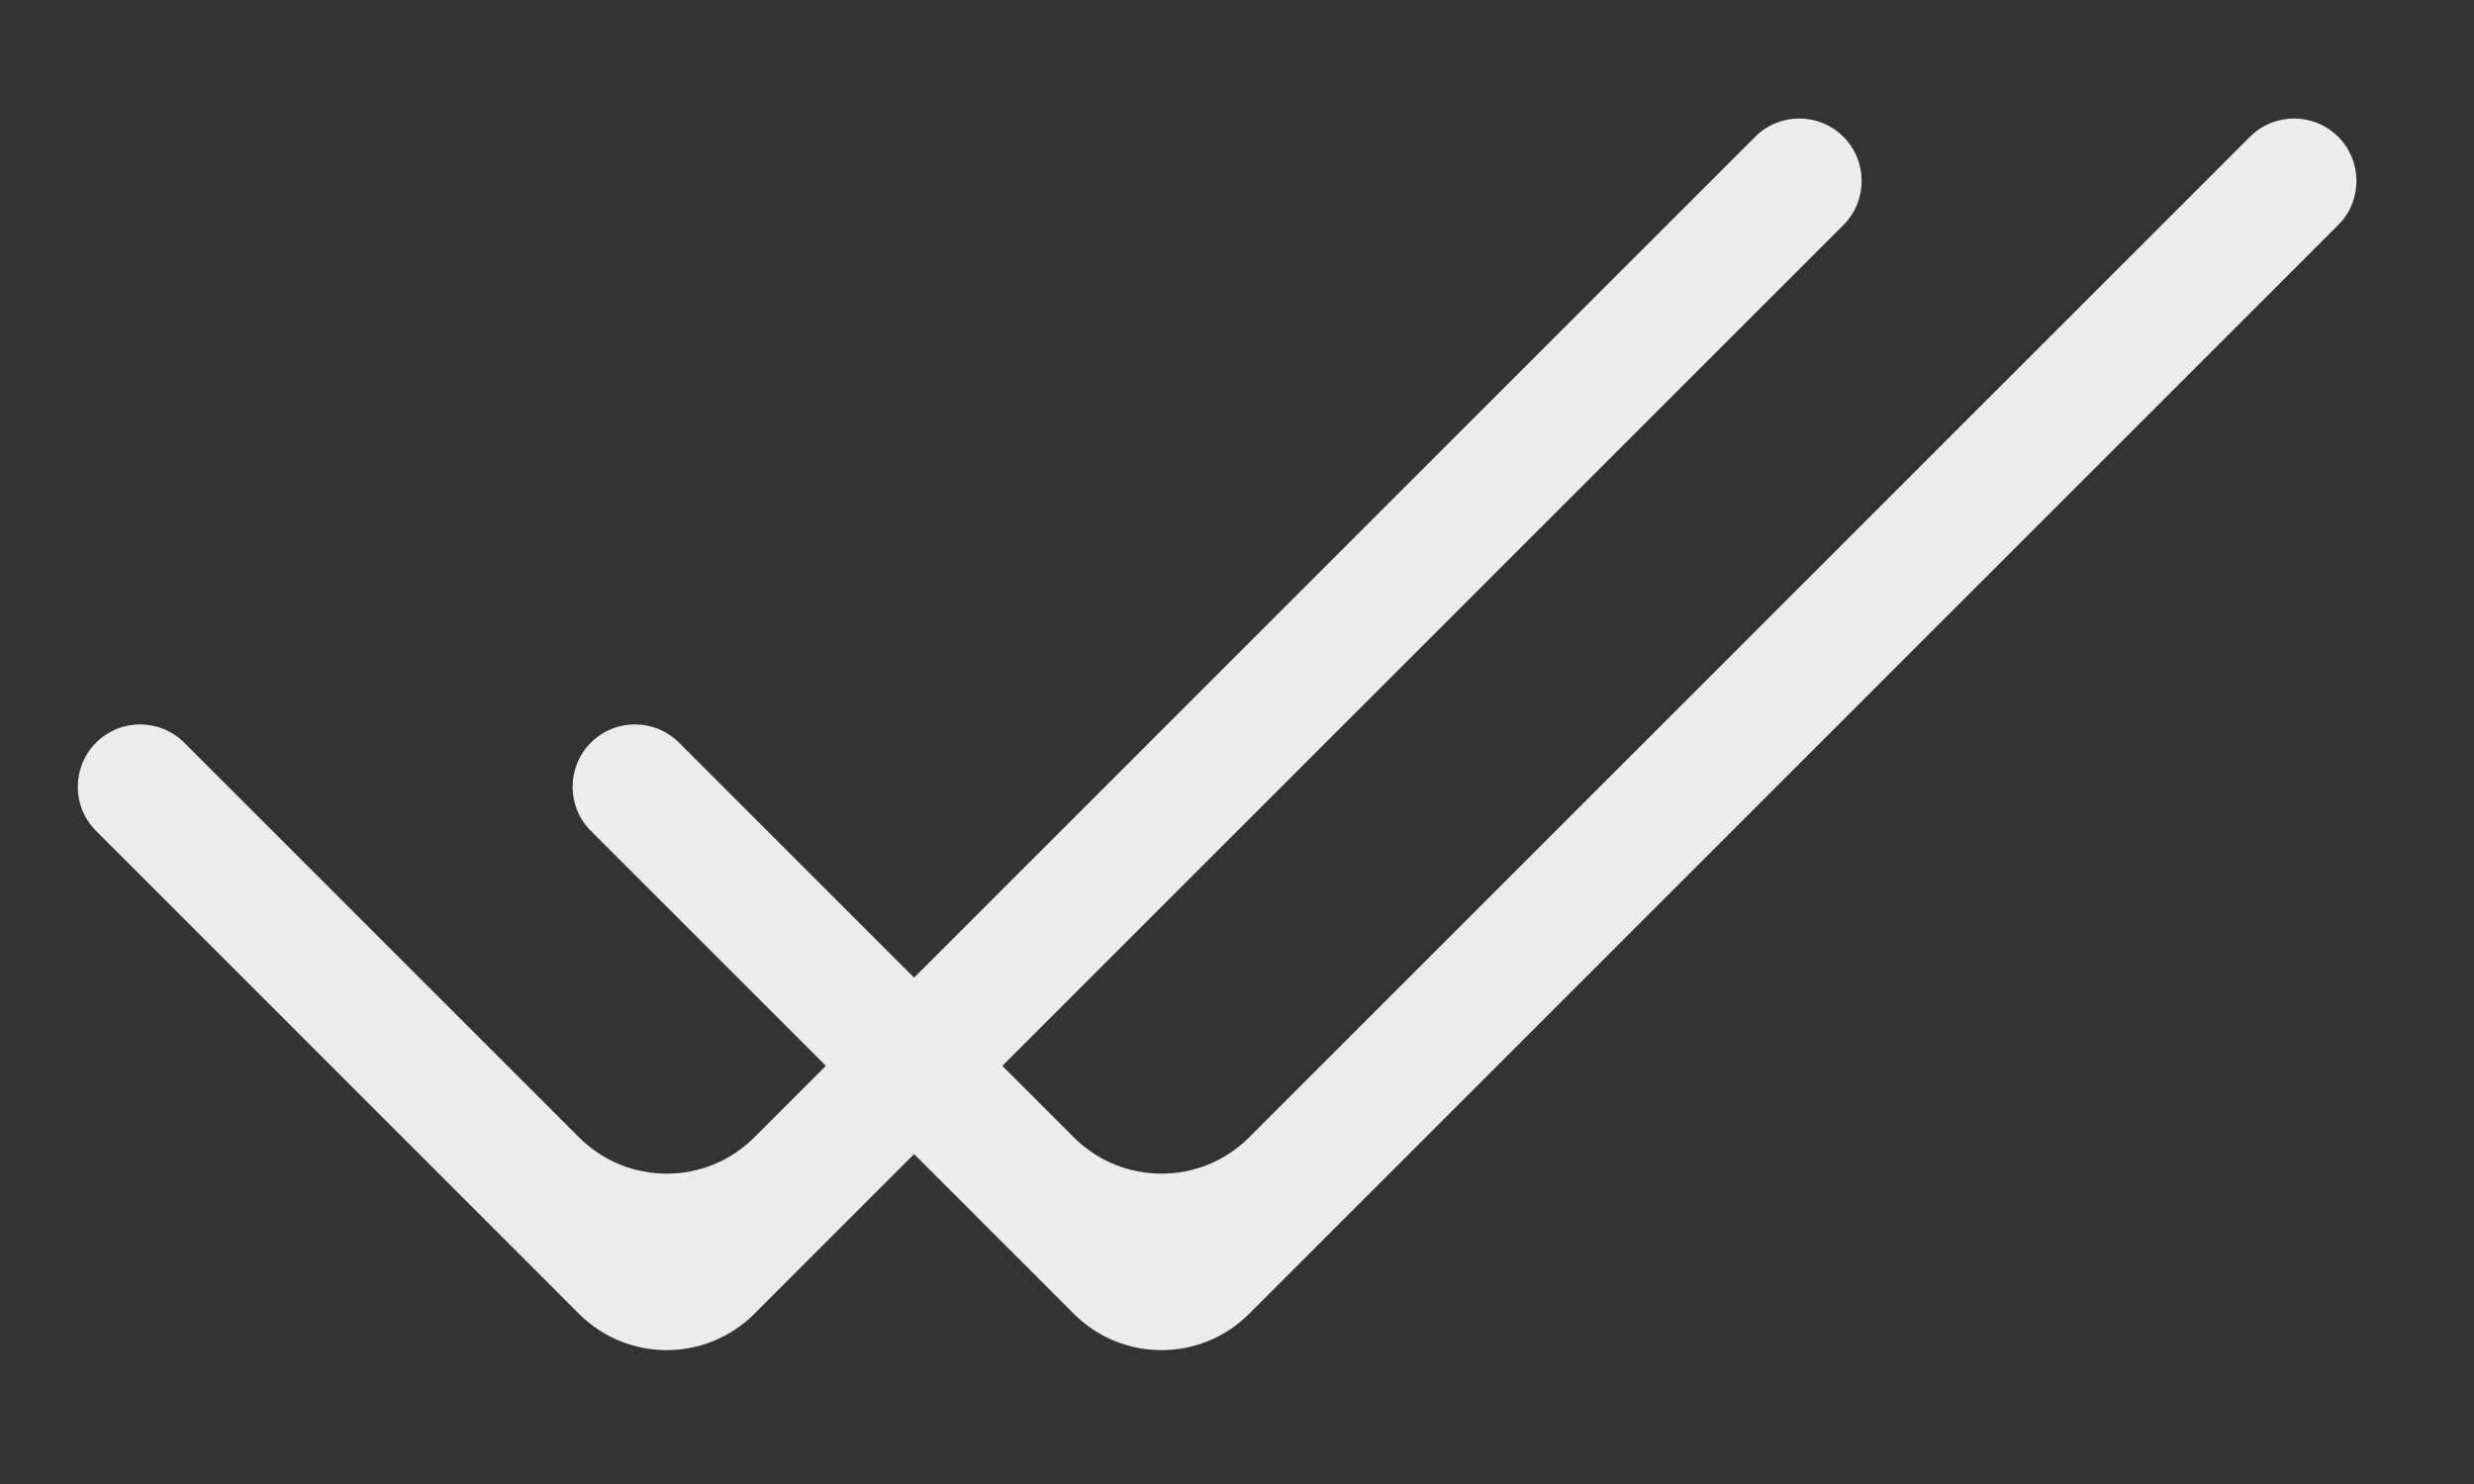 <svg width="20" height="12" viewBox="0 0 20 12" fill="none" xmlns="http://www.w3.org/2000/svg">
<rect x="0" y="0" width="20" height="12" fill="#333333" stroke="none"/>
<path d="M10.097 10.625C9.706 11.015 9.073 11.015 8.682 10.625L4.777 6.719C4.579 6.522 4.58 6.202 4.777 6.005C4.974 5.808 5.293 5.809 5.49 6.006L8.682 9.198C9.073 9.588 9.706 9.588 10.097 9.198L18.189 1.106C18.386 0.909 18.705 0.909 18.902 1.106C19.099 1.303 19.099 1.623 18.902 1.82L10.097 10.625Z" fill="#ECECEC"/>
<path d="M6.097 10.625C5.706 11.015 5.073 11.015 4.682 10.625L0.777 6.719C0.579 6.522 0.58 6.202 0.777 6.005C0.974 5.808 1.293 5.809 1.49 6.006L4.682 9.198C5.073 9.588 5.706 9.588 6.097 9.198L14.189 1.106C14.386 0.909 14.705 0.909 14.902 1.106C15.099 1.303 15.099 1.623 14.902 1.82L6.097 10.625Z" fill="#ECECEC"/>
</svg>
